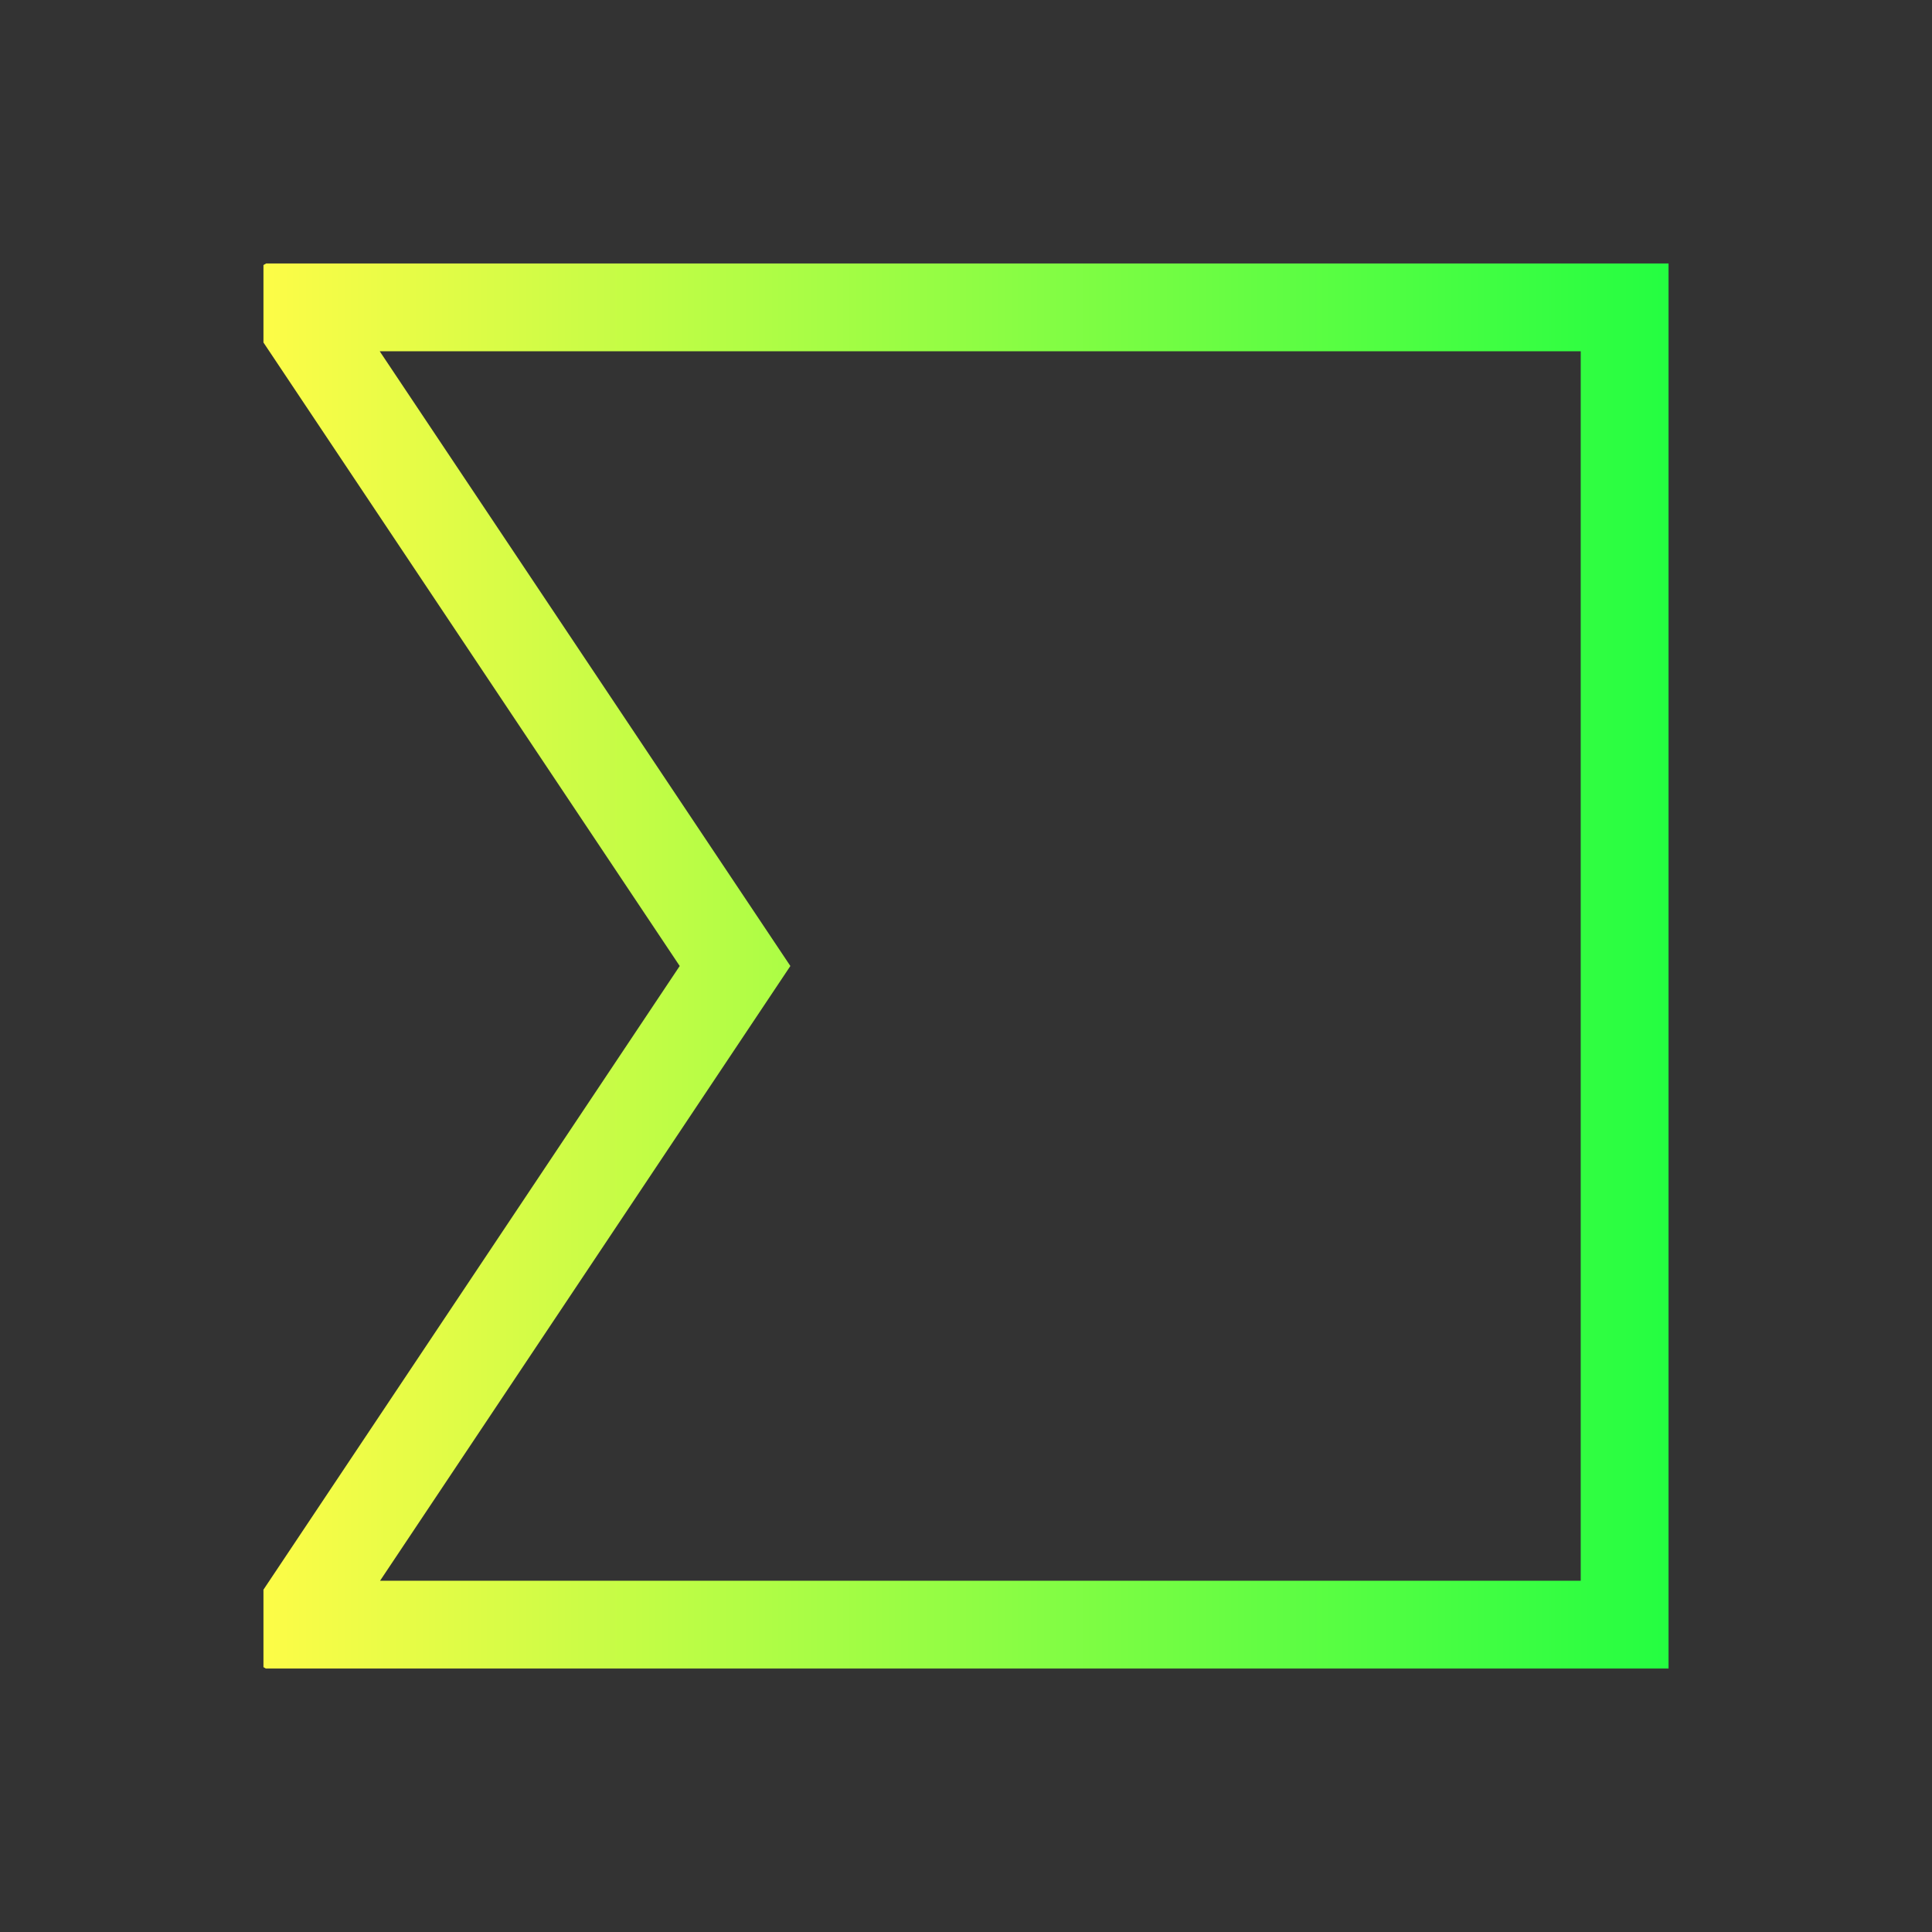 <svg width="22" height="22" viewBox="0 0 22 22" fill="none" xmlns="http://www.w3.org/2000/svg">
<rect x="0" y="0" width="22" height="22" fill="#333333" stroke="none"/>
<path d="M3.031 3L3 3.018V3.9L7.74 11L3 18.102V18.984L3.027 19H3.301H3.66H8H8.301H18H19V4V3H8.301H3.656H3.031ZM4.324 4H8.301H18V18H8.301H8H4.328L9 11L4.324 4Z" fill="url(#paint0_linear_10_11629)"/>
<defs>
<linearGradient id="paint0_linear_10_11629" x1="3" y1="11" x2="19" y2="11" gradientUnits="userSpaceOnUse">
<stop stop-color="#FDFC47"/>
<stop offset="1" stop-color="#24FE41"/>
</linearGradient>
</defs>
</svg>
